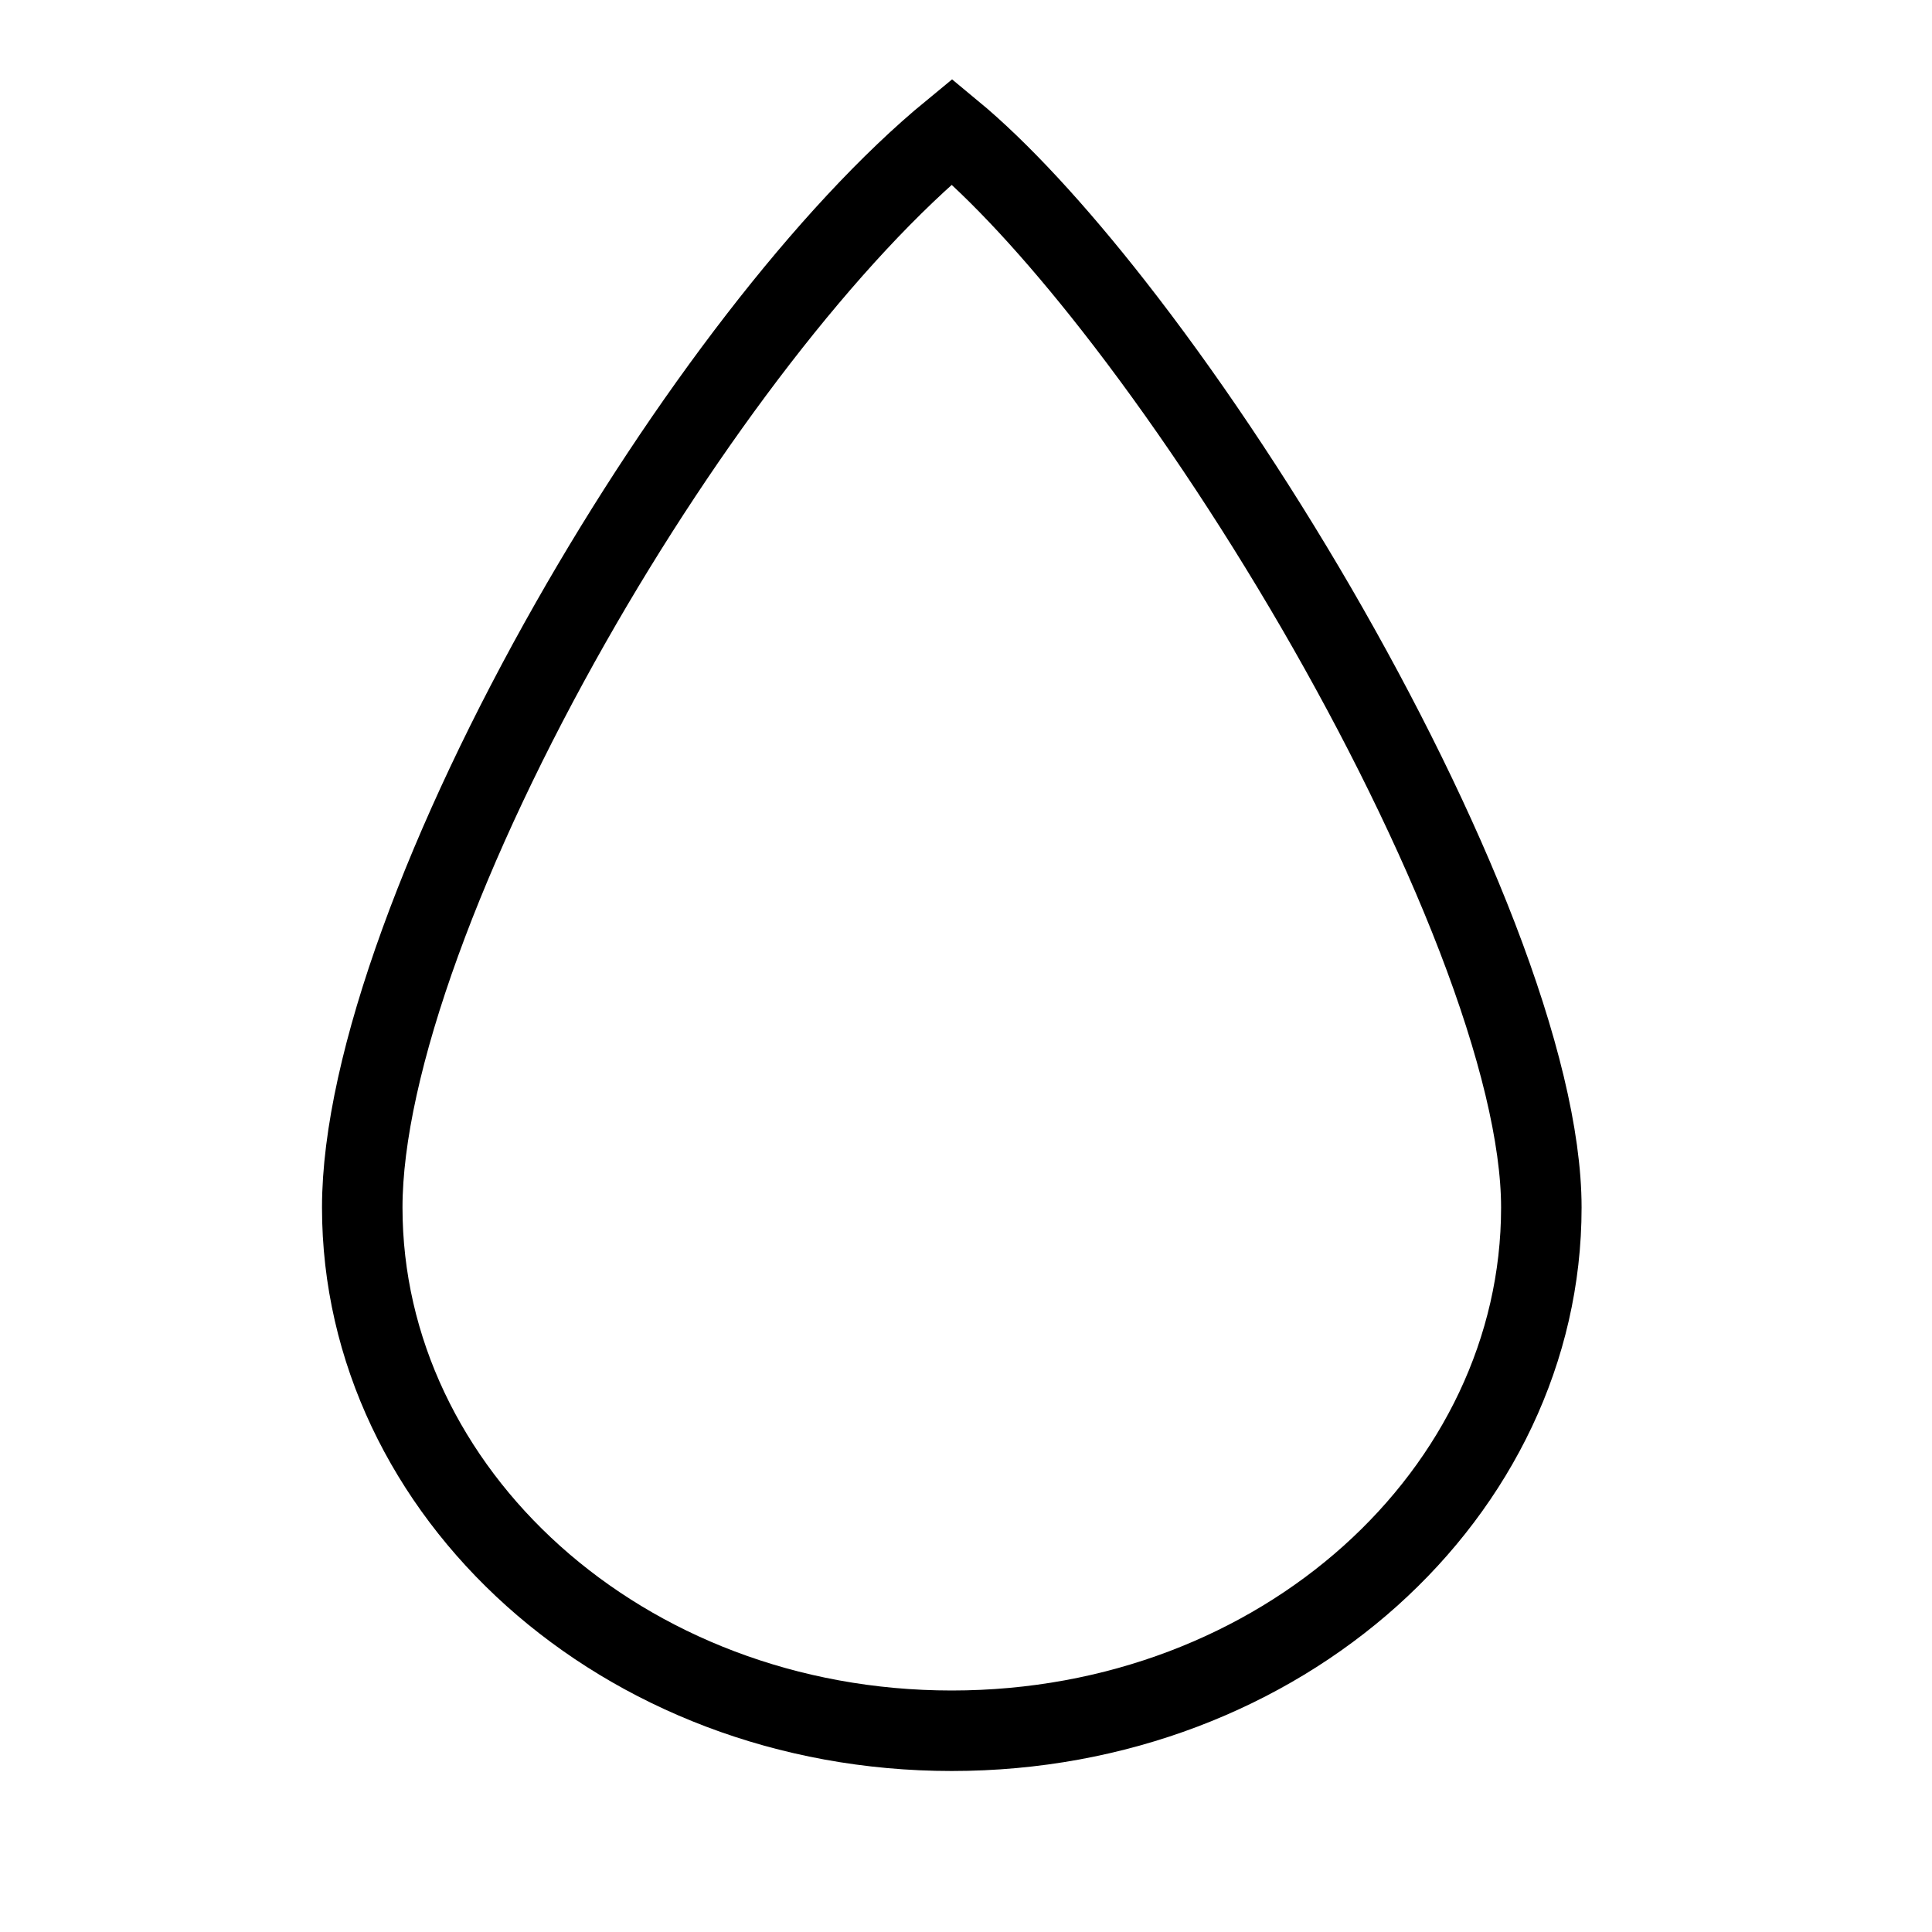 <svg width="24" height="24" viewBox="0 0 24 24" fill="none" xmlns="http://www.w3.org/2000/svg">
<path d="M19.147 15C19.147 18.539 15.922 21.5 11.823 21.5C7.725 21.5 4.5 18.539 4.5 15C4.5 14.117 4.758 12.978 5.221 11.704C5.681 10.437 6.332 9.068 7.089 7.735C8.519 5.218 10.294 2.893 11.826 1.634C12.411 2.118 13.102 2.865 13.831 3.796C14.68 4.88 15.558 6.186 16.351 7.551C17.144 8.918 17.847 10.335 18.351 11.643C18.858 12.96 19.147 14.125 19.147 15Z" stroke="black"/>
</svg>
